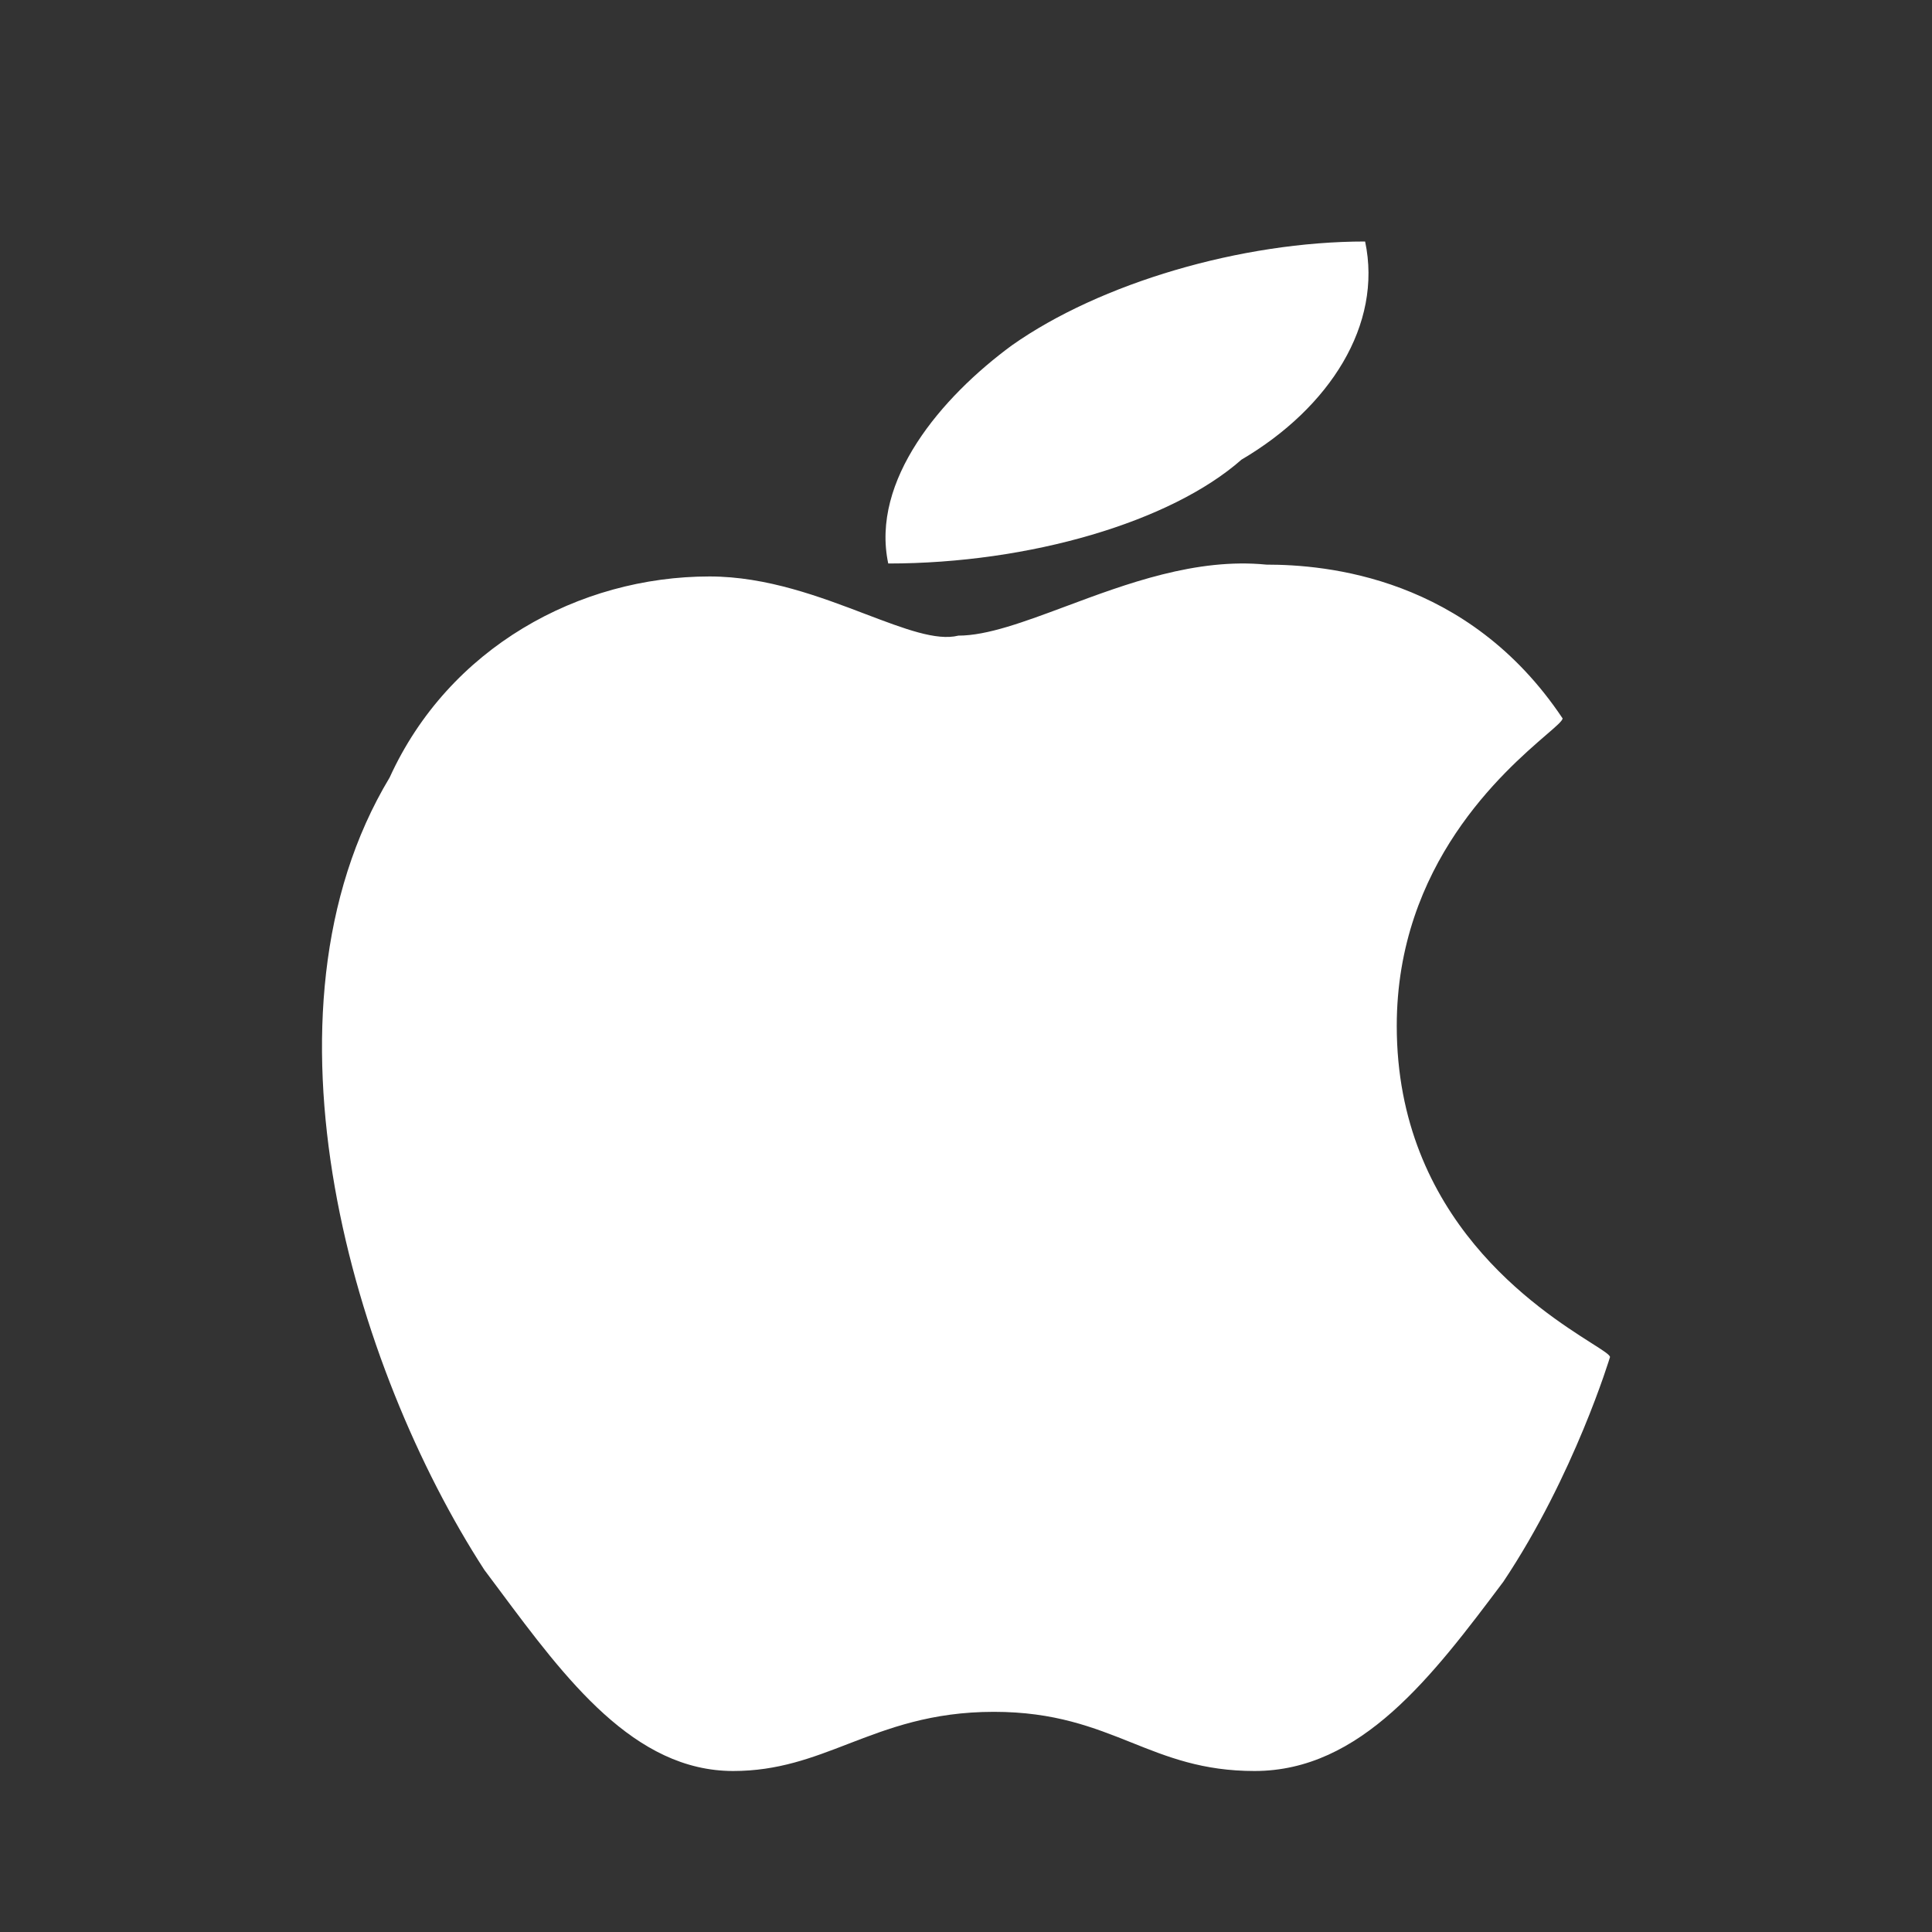 <svg width="24" height="24" viewBox="0 0 24 24" fill="none" xmlns="http://www.w3.org/2000/svg">
<rect x="0" y="0" width="24" height="24" fill="#333333" stroke="none"/>
<g id="ic/filled/ios">
<g id="Union">
<path d="M16.958 3C17.177 4.032 16.519 5.065 15.422 5.71C14.544 6.484 12.789 7 11.034 7C10.815 5.968 11.692 4.935 12.57 4.29C13.667 3.516 15.422 3 16.958 3Z" fill="white"/>
<path d="M19.206 9.13C18.685 9.58 17.351 10.734 17.351 12.744C17.351 15.146 19.12 16.271 19.767 16.683C19.912 16.775 20 16.831 20 16.858C20 16.858 19.558 18.327 18.675 19.649C17.792 20.825 16.909 22 15.584 22C14.939 22 14.504 21.826 14.057 21.647C13.585 21.459 13.101 21.265 12.346 21.265C11.569 21.265 11.038 21.47 10.537 21.663C10.089 21.836 9.664 22 9.108 22C7.878 22 7.028 20.859 6.206 19.755C6.143 19.671 6.08 19.586 6.017 19.502C4.398 17.005 3.073 12.597 4.84 9.659C5.576 8.043 7.195 7.161 8.814 7.161C9.527 7.161 10.197 7.417 10.756 7.63C11.236 7.812 11.633 7.964 11.905 7.896C12.265 7.896 12.722 7.725 13.238 7.533C13.988 7.253 14.86 6.927 15.732 7.014C16.468 7.014 18.234 7.161 19.411 8.924C19.411 8.953 19.333 9.021 19.206 9.13Z" fill="white"/>
</g>
</g>
</svg>
